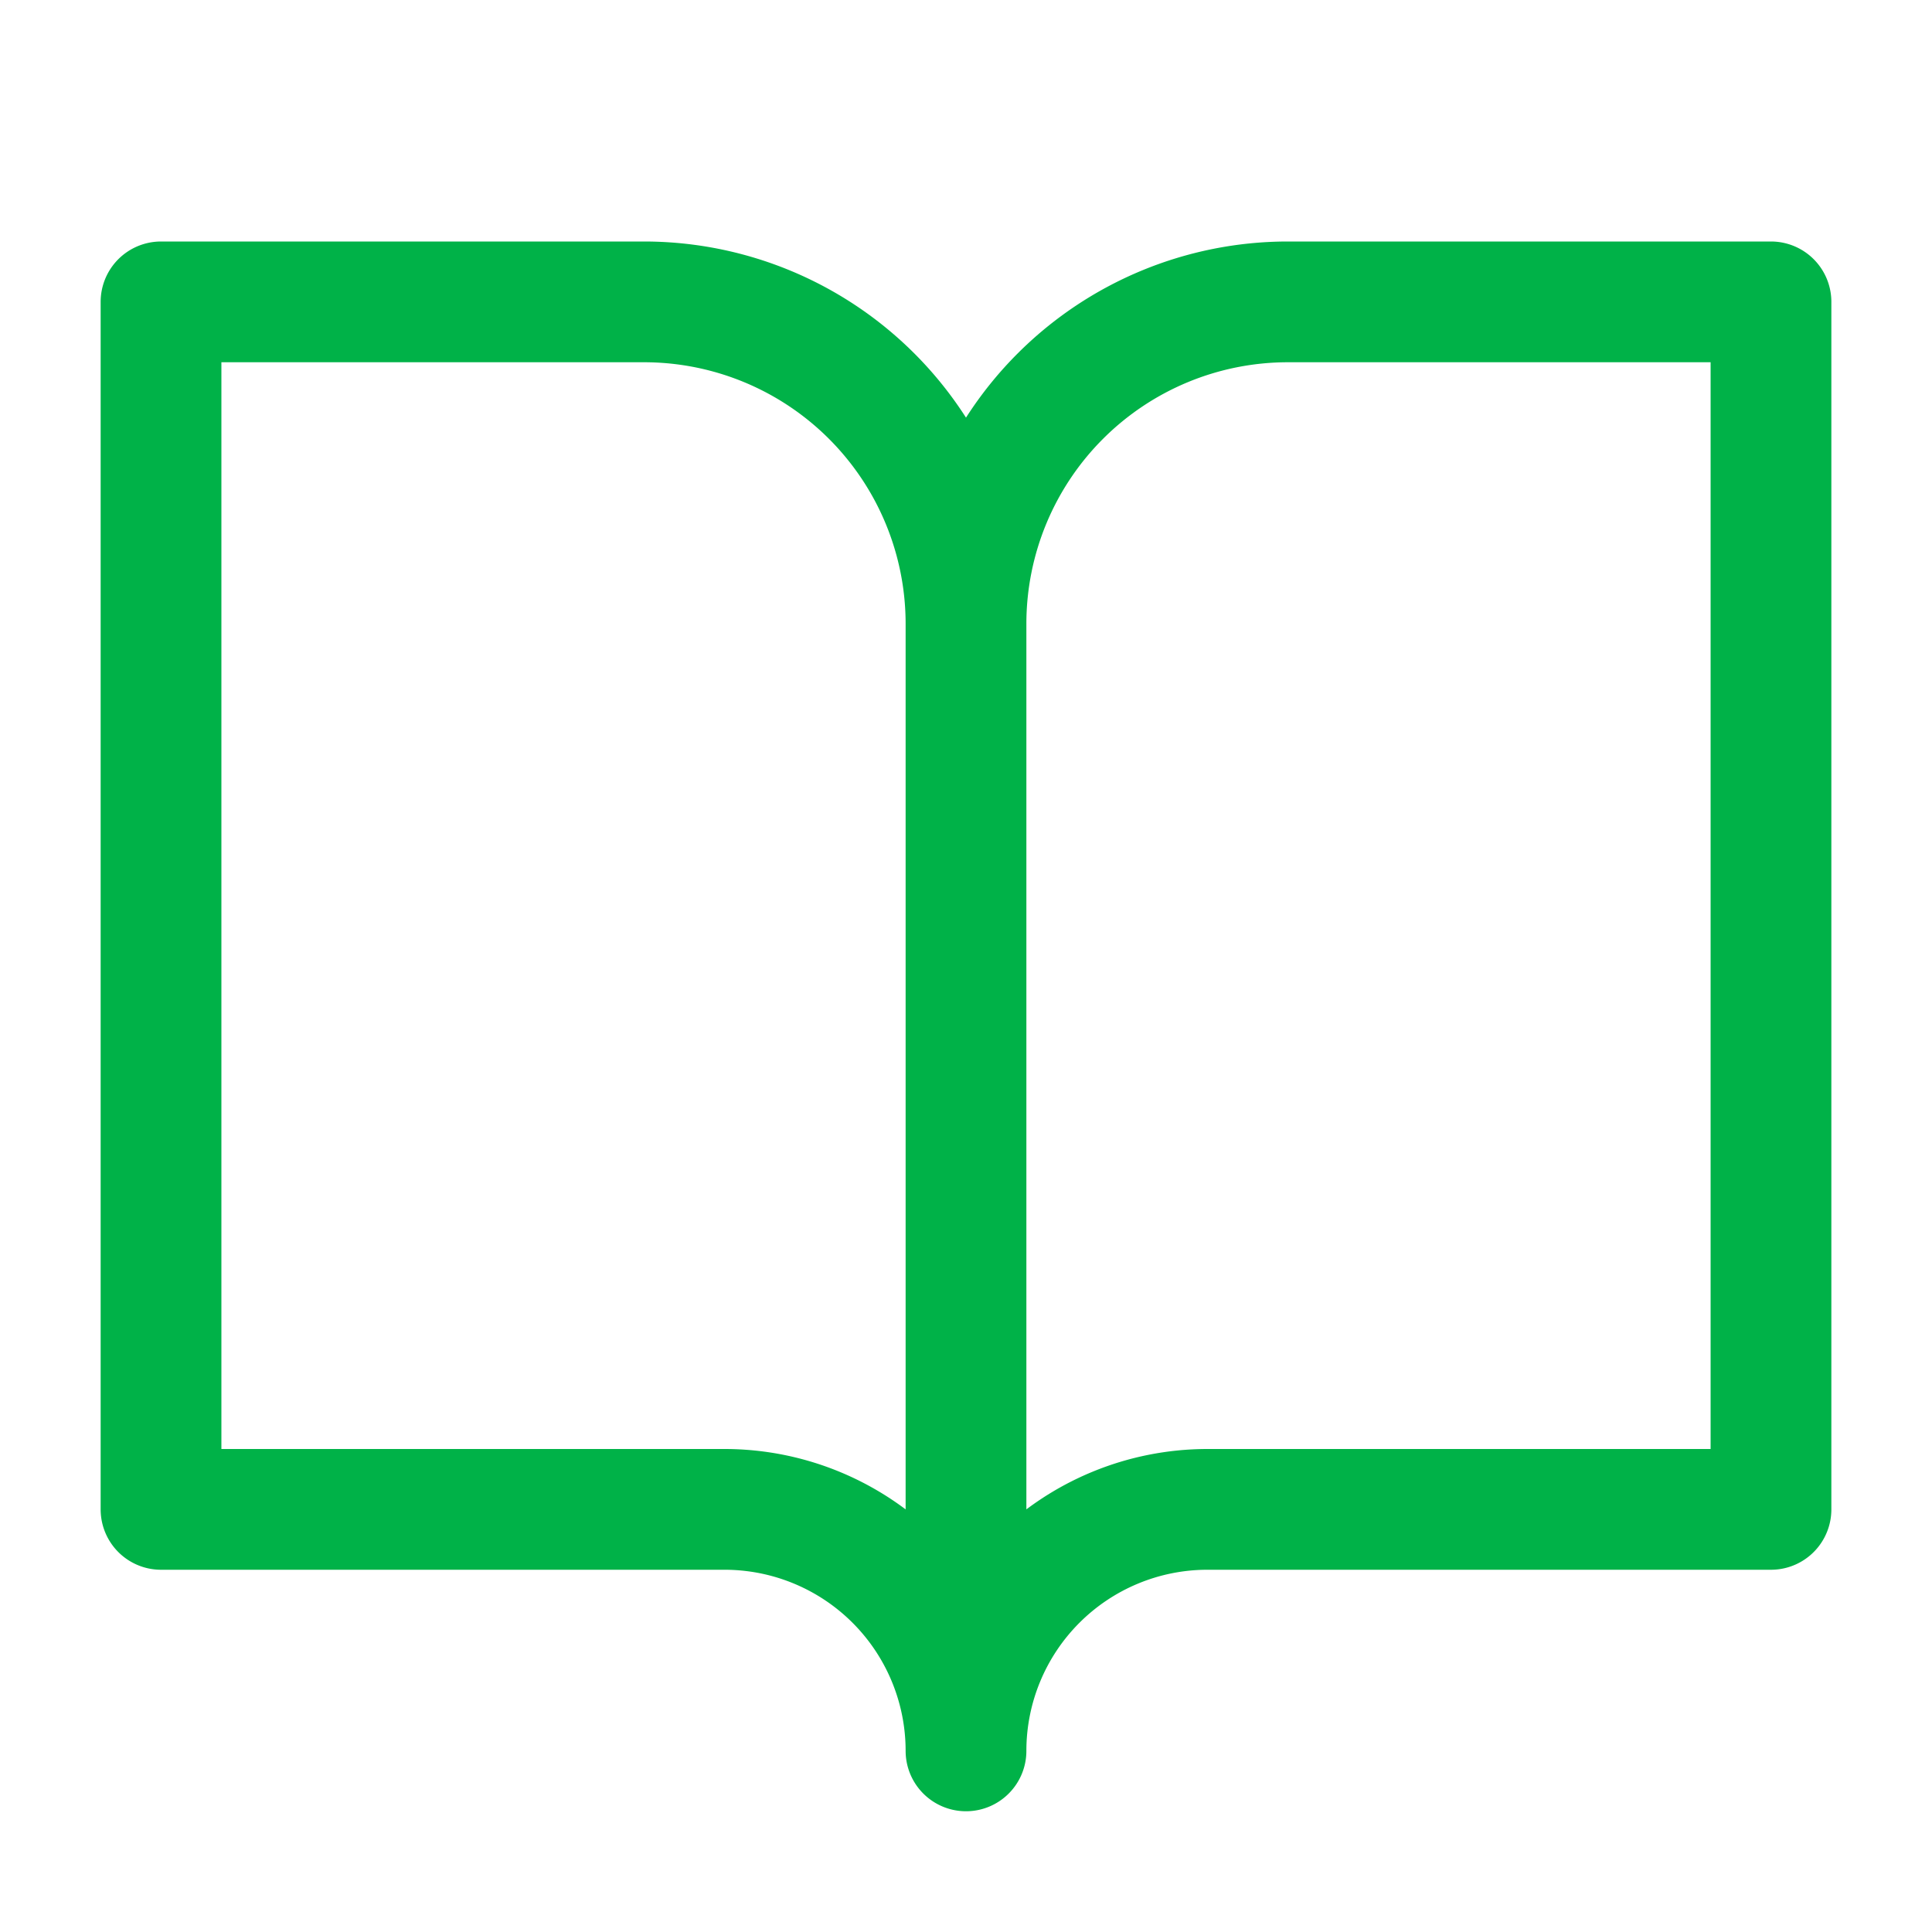 <svg width="32" height="32" fill="none" xmlns="http://www.w3.org/2000/svg">
    <g clip-path="url(#a)" stroke="#00B248" stroke-width="2" stroke-linecap="round" stroke-linejoin="round">
        <path d="M2.667 5h8A5.333 5.333 0 0 1 16 10.333V29a4 4 0 0 0-4-4H2.667V5zM29.333 5h-8A5.333 5.333 0 0 0 16 10.333V29a4 4 0 0 1 4-4h9.333V5z"/>
    </g>
    <defs>
        <clipPath id="a">
            <path fill="#fff" d="M0 0h32v32H0z"/>
        </clipPath>
    </defs>
</svg>

